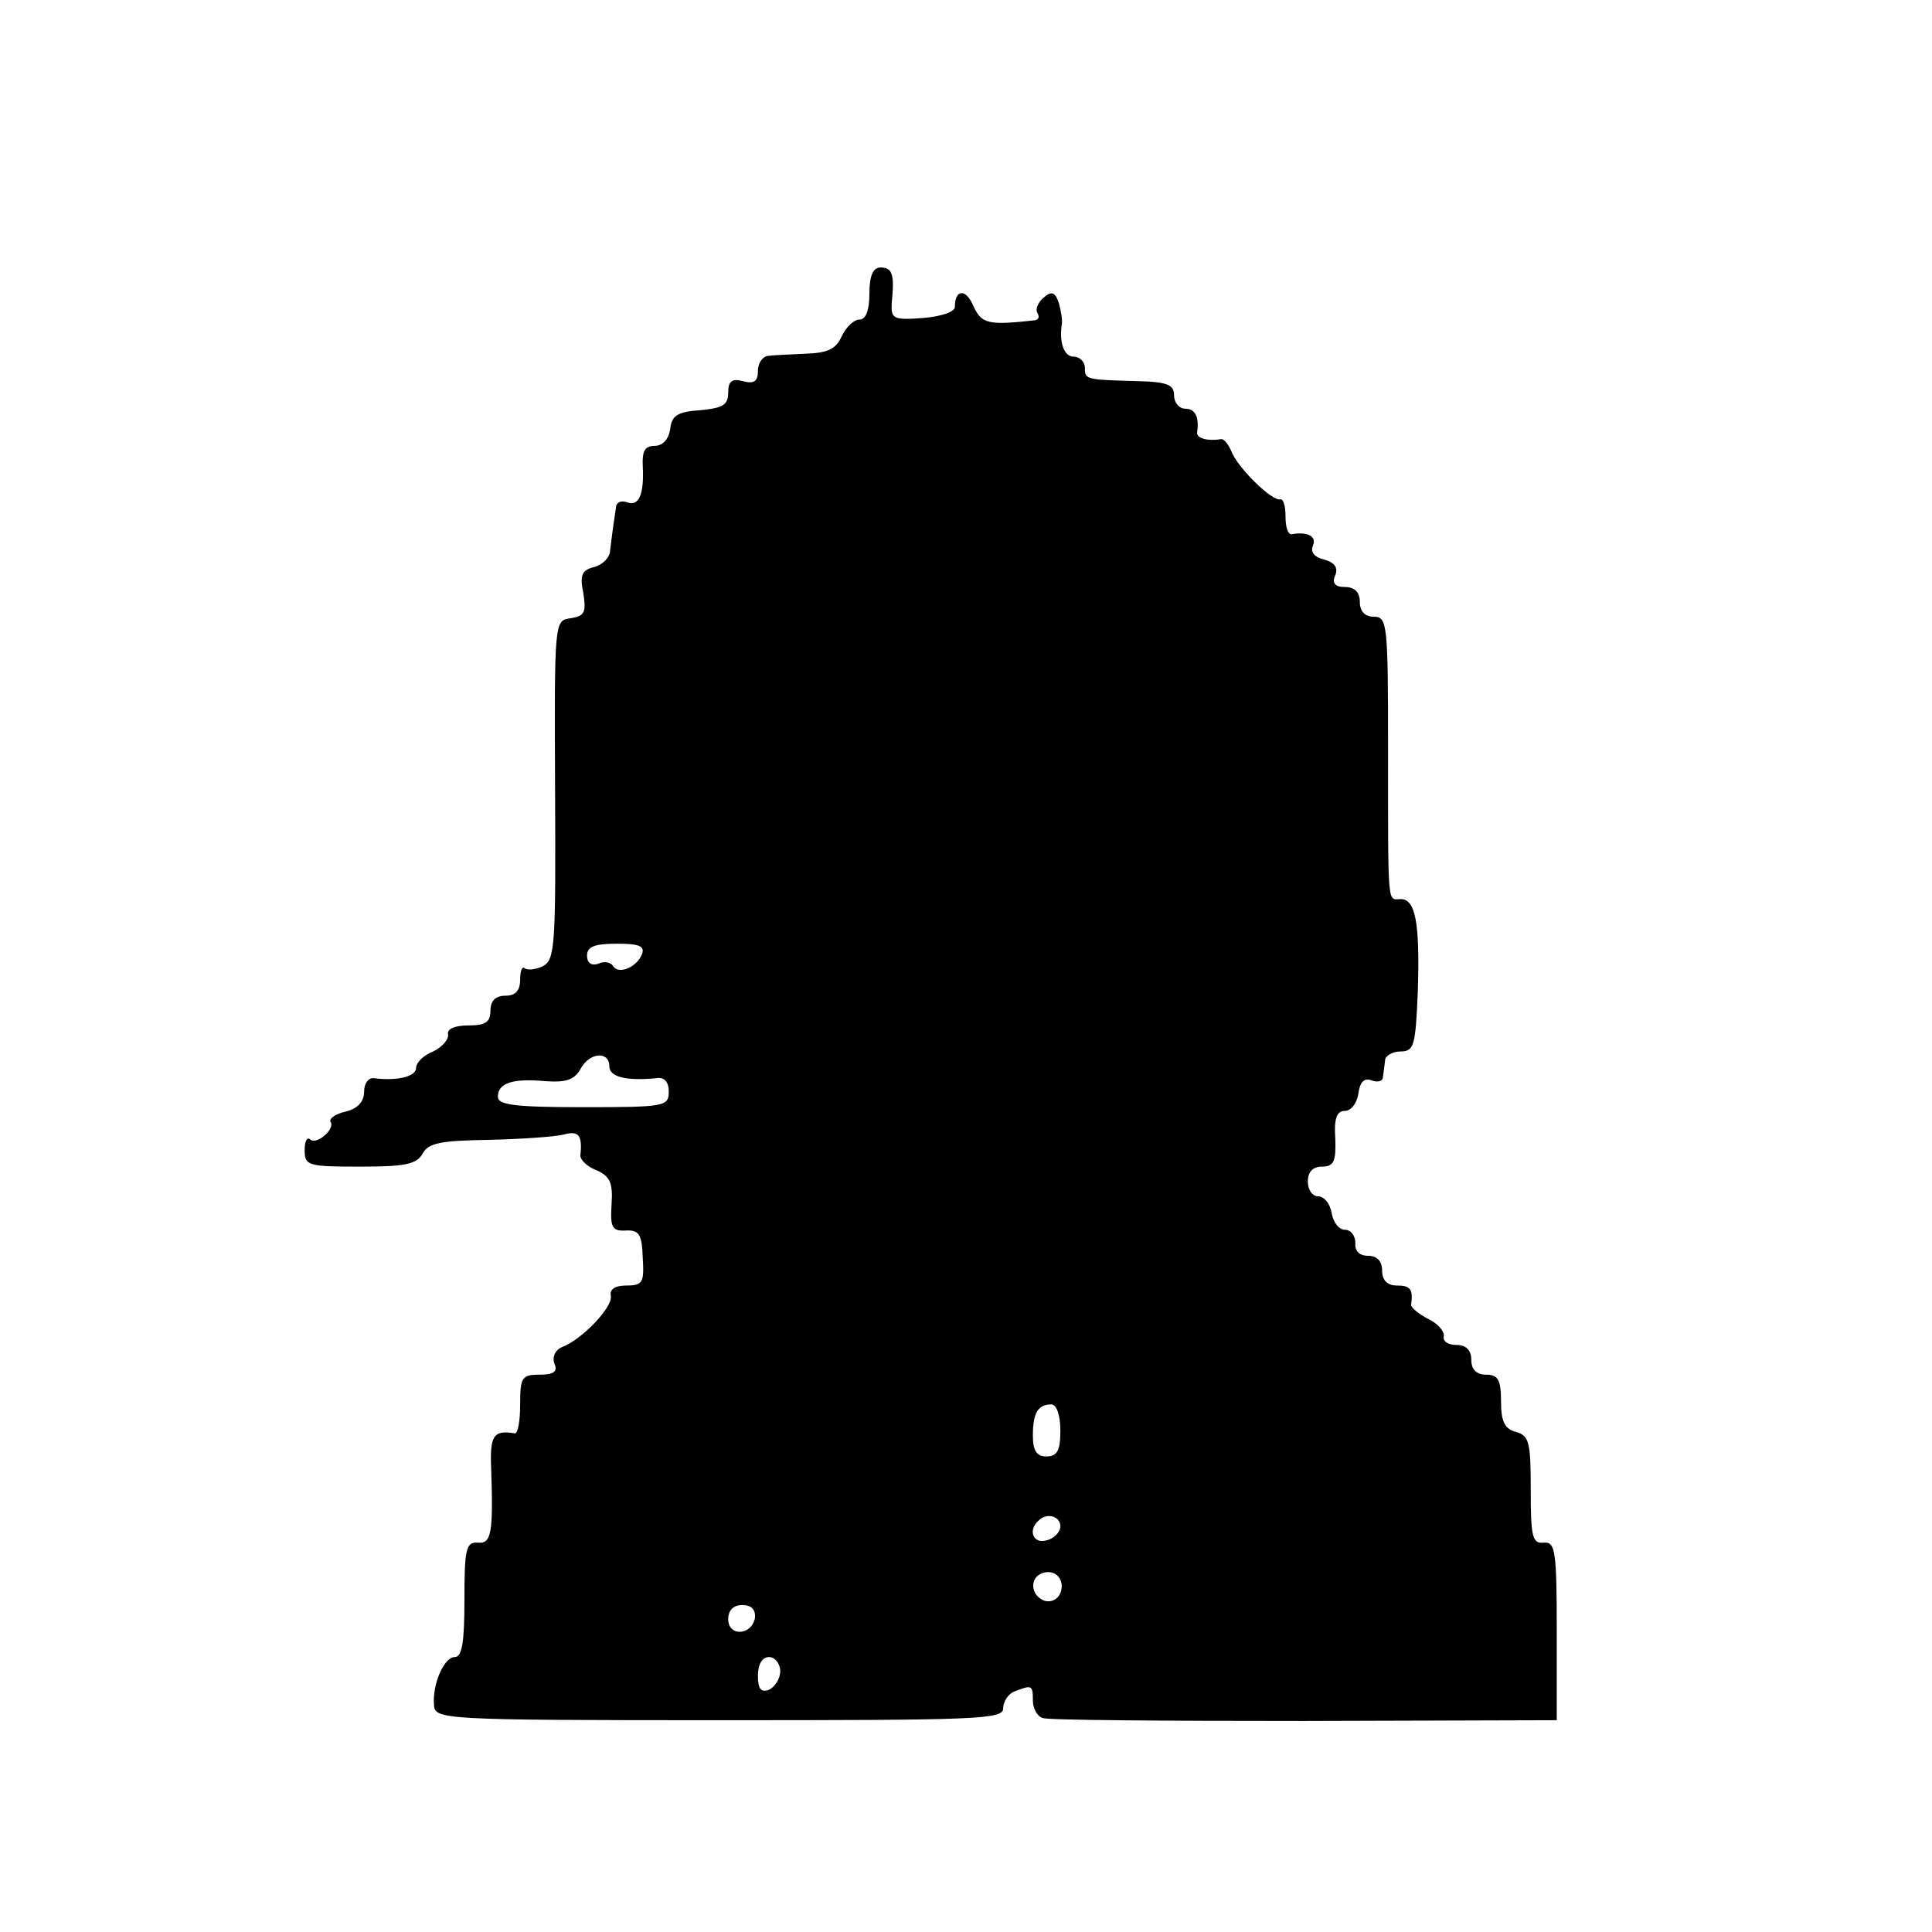 <?xml version="1.0" standalone="no"?>
<!DOCTYPE svg PUBLIC "-//W3C//DTD SVG 20010904//EN"
 "http://www.w3.org/TR/2001/REC-SVG-20010904/DTD/svg10.dtd">
<svg version="1.0" xmlns="http://www.w3.org/2000/svg"
 width="260pt" height="260pt" viewBox="0 0 260 260"
 preserveAspectRatio="xMidYMid meet">
<g transform="translate(0,260) scale(0.1,-0.1)"
fill="#000000" stroke="none">
<path d="M1170 2205 c0 -23 -5 -35 -13 -35 -8 0 -18 -10 -24 -22 -8 -18 -19
-23 -49 -24 -21 -1 -45 -2 -51 -3 -7 -1 -13 -10 -13 -20 0 -14 -5 -18 -20 -14
-15 4 -20 0 -20 -15 0 -17 -7 -21 -37 -24 -31 -2 -39 -7 -41 -25 -2 -14 -10
-23 -21 -23 -13 0 -17 -7 -16 -27 2 -38 -5 -55 -21 -49 -8 3 -15 0 -15 -7 -1
-7 -3 -19 -4 -27 -1 -8 -3 -22 -4 -31 0 -9 -10 -19 -21 -22 -17 -4 -20 -11
-15 -35 4 -26 2 -31 -17 -34 -22 -3 -22 -3 -21 -231 1 -209 0 -228 -16 -237
-10 -5 -21 -6 -25 -3 -3 3 -6 -3 -6 -15 0 -15 -6 -22 -20 -22 -13 0 -20 -7
-20 -20 0 -16 -7 -20 -30 -20 -18 0 -29 -5 -27 -12 1 -7 -8 -17 -20 -23 -13
-5 -23 -15 -23 -22 0 -12 -26 -18 -57 -14 -7 1 -13 -7 -13 -18 0 -14 -9 -23
-25 -27 -14 -3 -23 -10 -20 -14 6 -10 -20 -32 -28 -23 -4 3 -7 -3 -7 -15 0
-21 5 -22 75 -22 60 0 76 3 84 18 8 14 25 17 88 18 43 1 88 4 101 7 21 6 26
-1 23 -28 0 -6 9 -15 22 -20 18 -8 22 -17 20 -46 -2 -31 1 -36 19 -35 18 1 22
-5 23 -37 2 -33 0 -37 -22 -37 -15 0 -23 -5 -21 -14 3 -15 -39 -59 -66 -69 -9
-4 -13 -13 -10 -22 5 -11 -1 -15 -20 -15 -24 0 -26 -4 -26 -40 0 -22 -3 -39
-7 -39 -29 5 -34 -3 -32 -48 3 -87 0 -101 -18 -99 -16 1 -18 -9 -18 -77 0 -56
-3 -77 -13 -77 -14 0 -30 -35 -28 -64 1 -20 7 -21 383 -21 349 0 383 1 383 16
0 9 7 20 16 23 23 9 24 8 24 -13 0 -10 6 -21 13 -23 6 -3 165 -4 352 -4 l340
1 0 120 c0 108 -2 120 -17 119 -16 -2 -18 8 -18 71 0 64 -2 73 -20 78 -15 4
-20 14 -20 41 0 29 -4 36 -20 36 -13 0 -20 7 -20 20 0 13 -7 20 -20 20 -11 0
-19 5 -17 12 1 6 -8 17 -21 23 -13 7 -23 15 -23 19 3 21 -1 26 -19 26 -13 0
-20 7 -20 20 0 13 -7 20 -19 20 -12 0 -18 7 -17 17 0 10 -6 18 -14 18 -8 0
-16 10 -18 23 -2 12 -10 22 -18 22 -8 0 -14 9 -14 20 0 13 7 20 19 20 16 0 19
7 18 37 -2 28 2 38 13 38 8 0 16 10 18 23 2 16 8 22 18 18 8 -3 15 -1 15 4 1
6 2 16 3 23 0 6 10 12 21 12 18 0 20 8 23 80 3 93 -3 125 -23 125 -18 0 -17
-16 -17 203 0 167 -1 177 -19 177 -12 0 -19 7 -19 20 0 13 -7 20 -20 20 -13 0
-18 5 -13 16 4 10 -1 17 -15 21 -13 3 -19 10 -15 19 5 12 -7 19 -29 15 -5 0
-8 10 -8 24 0 14 -3 24 -7 23 -11 -3 -58 43 -66 65 -4 9 -10 17 -14 16 -17 -3
-33 1 -32 9 3 20 -2 32 -16 32 -8 0 -15 8 -15 18 0 14 -9 18 -47 19 -72 2 -73
2 -73 18 0 8 -7 15 -15 15 -13 0 -20 19 -16 44 1 4 -1 17 -4 28 -5 15 -10 17
-21 7 -7 -6 -11 -15 -8 -20 3 -5 2 -9 -3 -10 -63 -7 -72 -5 -83 19 -10 24 -25
23 -25 -1 0 -7 -19 -13 -43 -15 -40 -3 -43 -1 -42 20 4 39 1 48 -15 48 -10 0
-15 -11 -15 -35z m-306 -889 c-7 -18 -32 -28 -39 -16 -3 5 -12 7 -20 3 -9 -3
-15 1 -15 11 0 12 10 16 40 16 30 0 38 -3 34 -14z m-44 -151 c0 -14 22 -20 63
-16 11 2 17 -5 17 -18 0 -20 -5 -21 -115 -21 -92 0 -115 3 -115 14 0 19 21 25
64 21 28 -2 39 2 47 16 12 23 39 25 39 4z m607 -490 c0 -27 -4 -35 -19 -35
-13 0 -18 8 -18 28 0 31 7 42 25 42 7 0 12 -15 12 -35z m0 -129 c0 -8 -9 -17
-19 -19 -17 -5 -25 13 -11 26 11 12 30 7 30 -7z m0 -90 c-4 -9 -13 -13 -22
-10 -18 7 -20 31 -2 37 17 6 31 -9 24 -27z m-411 -33 c-4 -24 -36 -26 -36 -2
0 12 7 19 19 19 12 0 18 -6 17 -17z m34 -72 c0 -10 -7 -21 -15 -25 -11 -4 -15
1 -15 19 0 16 6 25 15 25 8 0 15 -9 15 -19z"/>
</g>
</svg>

